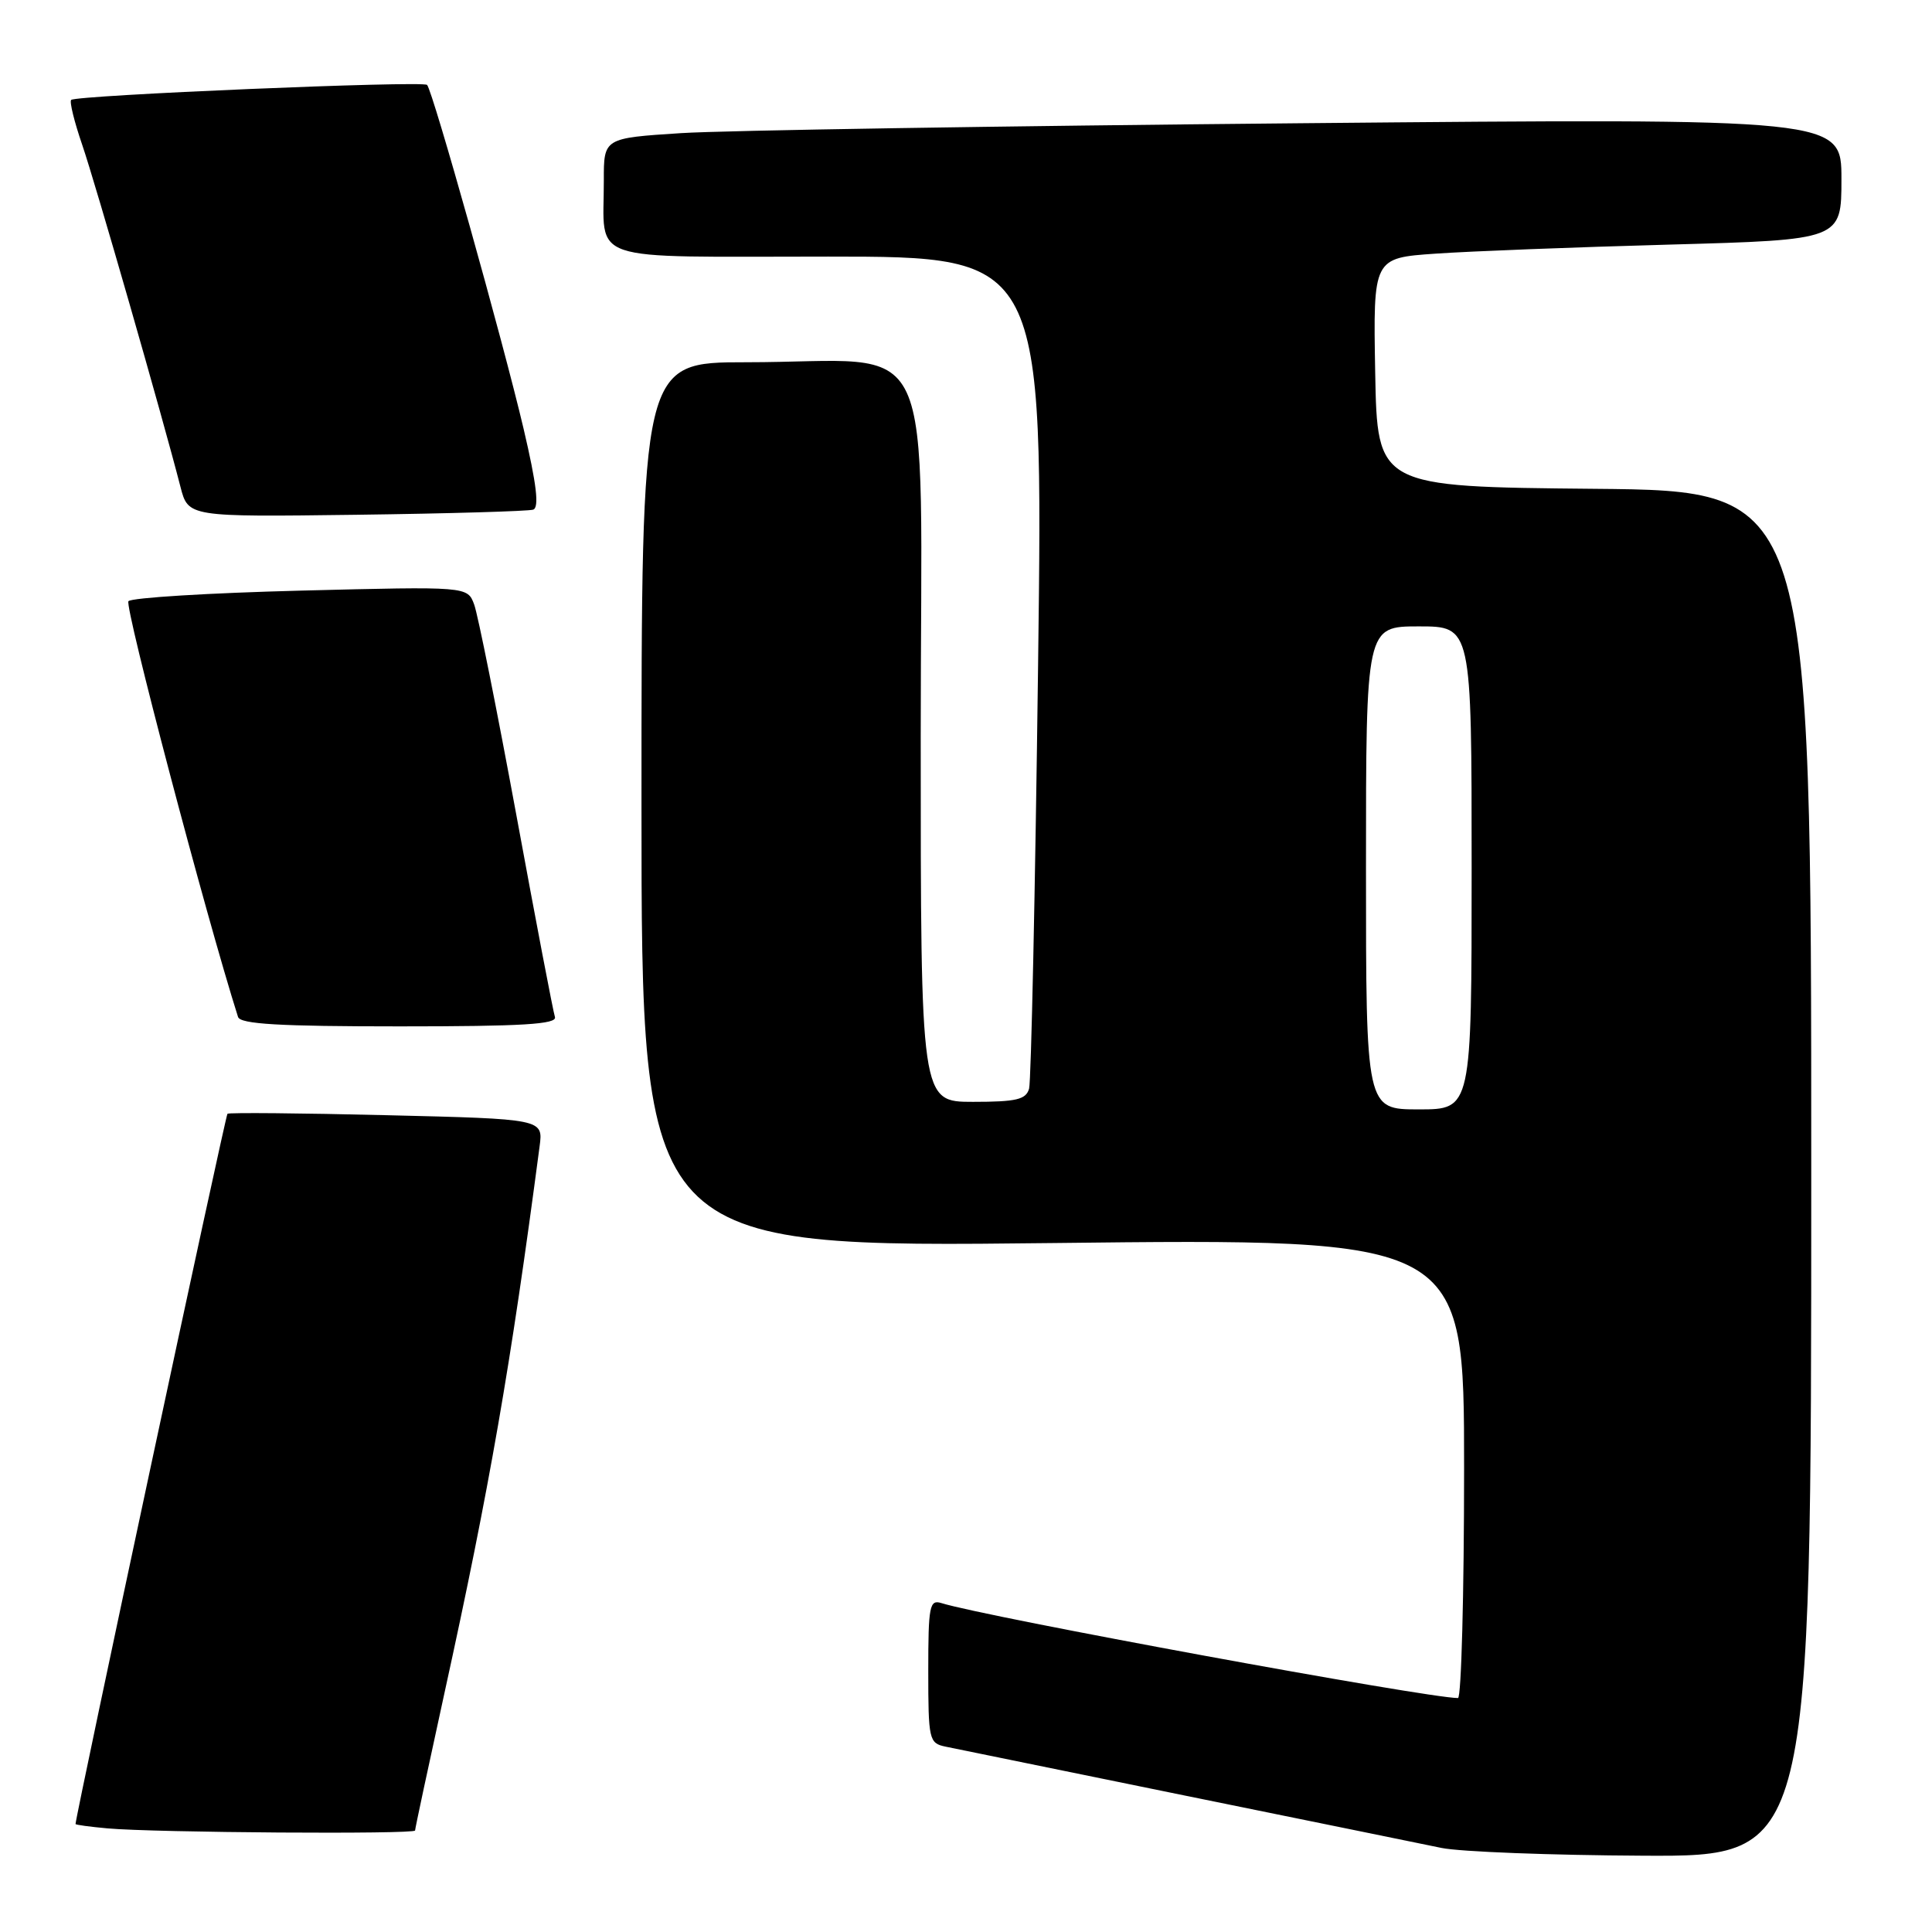 <?xml version="1.0" encoding="UTF-8" standalone="no"?>
<!DOCTYPE svg PUBLIC "-//W3C//DTD SVG 1.1//EN" "http://www.w3.org/Graphics/SVG/1.1/DTD/svg11.dtd" >
<svg xmlns="http://www.w3.org/2000/svg" xmlns:xlink="http://www.w3.org/1999/xlink" version="1.1" viewBox="0 0 256 256">
 <g >
 <path fill="currentColor"
d=" M 240.00 155.52 C 240.00 65.03 240.00 65.03 211.25 64.77 C 182.50 64.50 182.50 64.50 182.22 49.34 C 181.95 34.18 181.95 34.18 190.22 33.61 C 194.78 33.29 208.74 32.75 221.25 32.41 C 244.00 31.78 244.00 31.78 244.00 23.73 C 244.00 15.67 244.00 15.67 172.25 16.33 C 132.79 16.69 95.89 17.28 90.25 17.64 C 80.00 18.30 80.00 18.30 80.01 23.90 C 80.04 34.99 77.13 34.00 109.74 34.00 C 138.24 34.00 138.24 34.00 137.55 88.25 C 137.17 118.09 136.63 143.29 136.36 144.25 C 135.95 145.70 134.68 146.00 128.93 146.00 C 122.00 146.00 122.00 146.00 122.00 97.64 C 122.00 42.12 124.74 48.00 98.86 48.00 C 85.00 48.00 85.00 48.00 85.00 106.66 C 85.00 165.32 85.00 165.32 139.50 164.71 C 194.00 164.09 194.00 164.09 194.00 194.54 C 194.00 211.29 193.63 225.00 193.19 225.00 C 189.10 225.00 130.46 214.22 124.75 212.42 C 123.17 211.92 123.00 212.78 123.00 221.41 C 123.00 230.51 123.11 230.98 125.25 231.43 C 126.49 231.69 140.78 234.61 157.00 237.92 C 173.22 241.22 188.53 244.35 191.00 244.86 C 193.47 245.37 205.51 245.83 217.75 245.89 C 240.00 246.00 240.00 246.00 240.00 155.52 Z  M 55.00 242.55 C 55.00 242.30 56.76 234.08 58.90 224.30 C 64.87 197.10 67.66 181.05 71.50 151.89 C 71.98 148.27 71.98 148.27 51.24 147.77 C 39.83 147.49 30.34 147.41 30.14 147.58 C 29.87 147.81 10.07 240.38 10.01 241.69 C 10.00 241.80 11.91 242.06 14.25 242.27 C 20.57 242.84 55.00 243.07 55.00 242.55 Z  M 73.53 134.75 C 73.30 134.06 71.00 122.03 68.42 108.00 C 65.83 93.97 63.32 81.42 62.83 80.10 C 61.94 77.70 61.94 77.70 39.86 78.26 C 27.72 78.57 17.44 79.20 17.02 79.66 C 16.46 80.28 27.29 121.38 31.54 134.75 C 31.84 135.70 37.02 136.00 52.94 136.00 C 69.29 136.00 73.85 135.72 73.53 134.75 Z  M 70.65 67.53 C 71.47 67.25 71.10 64.15 69.38 56.82 C 66.64 45.16 57.33 12.00 56.59 11.25 C 56.01 10.68 10.05 12.61 9.43 13.24 C 9.19 13.48 9.85 16.15 10.89 19.18 C 12.63 24.24 21.49 55.08 23.91 64.50 C 24.94 68.50 24.94 68.50 47.22 68.21 C 59.47 68.05 70.02 67.74 70.65 67.53 Z  M 181.00 115.00 C 181.00 83.00 181.00 83.00 188.00 83.00 C 195.00 83.00 195.00 83.00 195.00 115.00 C 195.00 147.00 195.00 147.00 188.00 147.00 C 181.00 147.00 181.00 147.00 181.00 115.00 Z "/>
</g>
</svg>